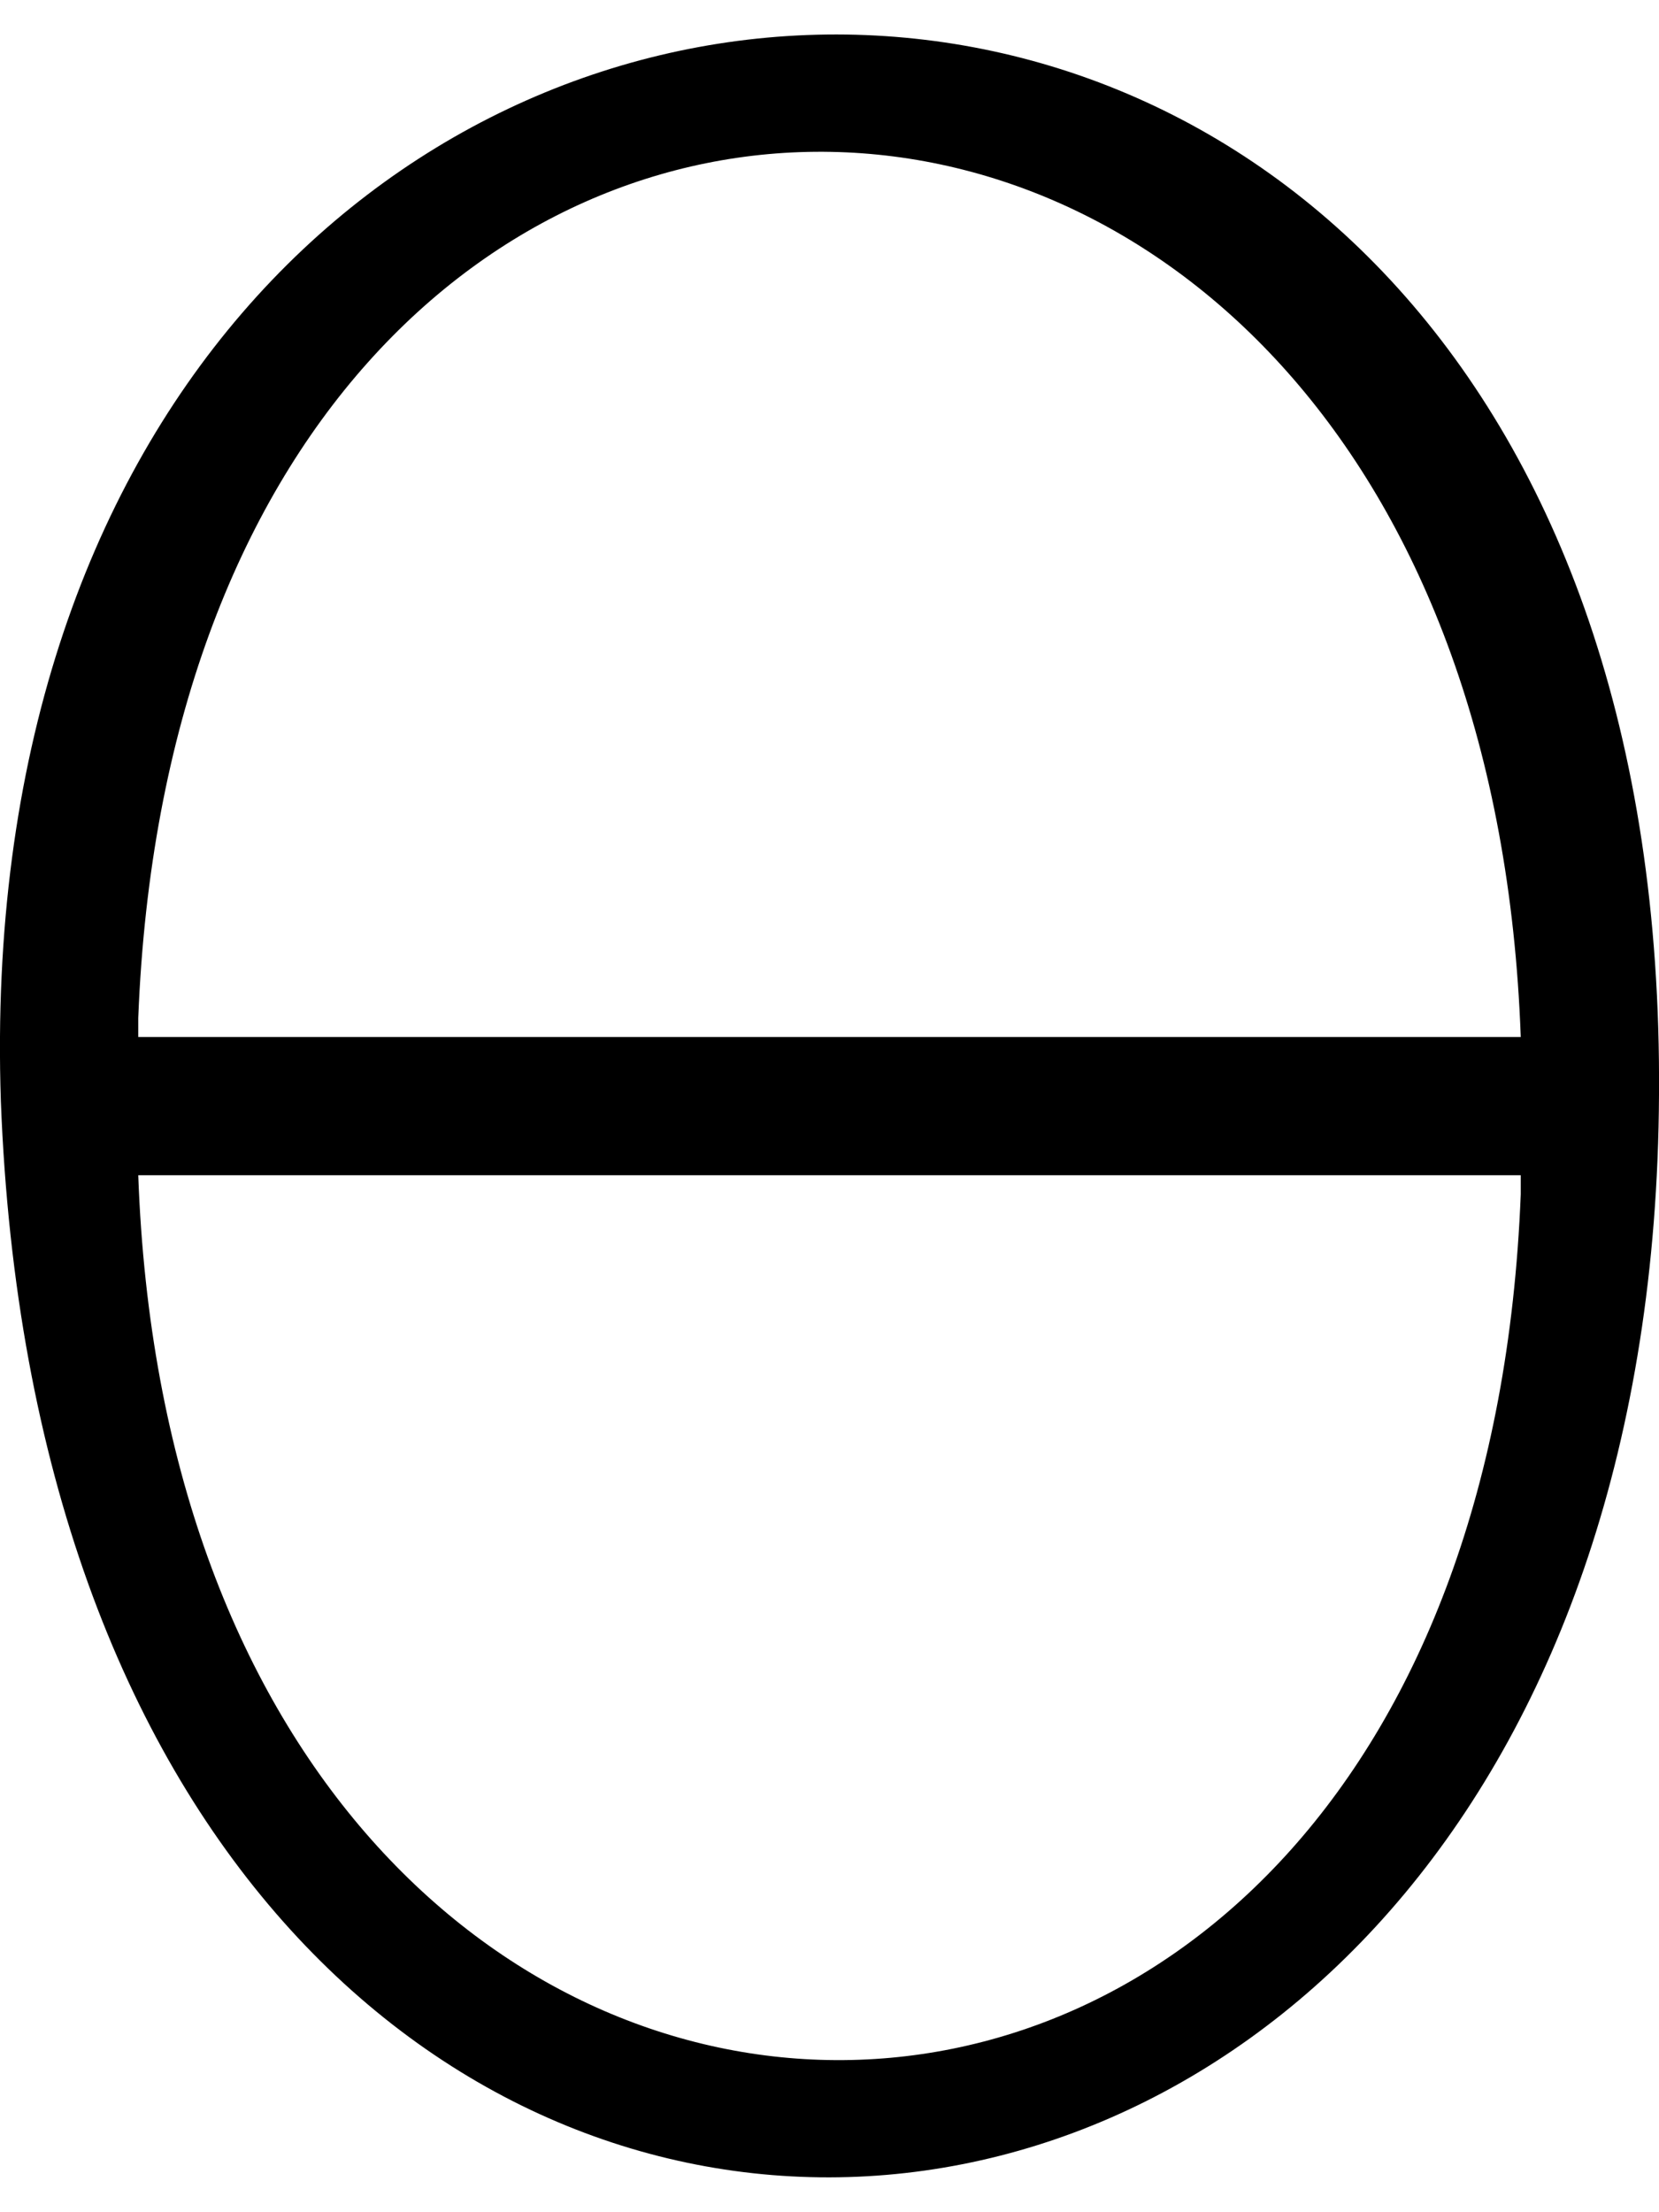 <?xml version="1.0" encoding="utf-8"?>
<!-- Generator: Adobe Illustrator 21.1.0, SVG Export Plug-In . SVG Version: 6.00 Build 0)  -->
<svg version="1.1" id="Layer_1" focusable="false" xmlns="http://www.w3.org/2000/svg" xmlns:xlink="http://www.w3.org/1999/xlink"
	 x="0px" y="0px" viewBox="0 0 384 512" style="enable-background:new 0 0 384 512;" xml:space="preserve">
<path id="_x33_2" d="M0.2,254.9c13.1,342.5,382.1,321.9,383.8-1.5C386.4-83.2-10.4-64.8,0.2,254.9z M32,235.6
	C42.7-36.1,342.3-28.7,352,240H32V235.6z M352,276.4C341.3,548,41.7,540.6,32,272h320V276.4z"/>
</svg>
